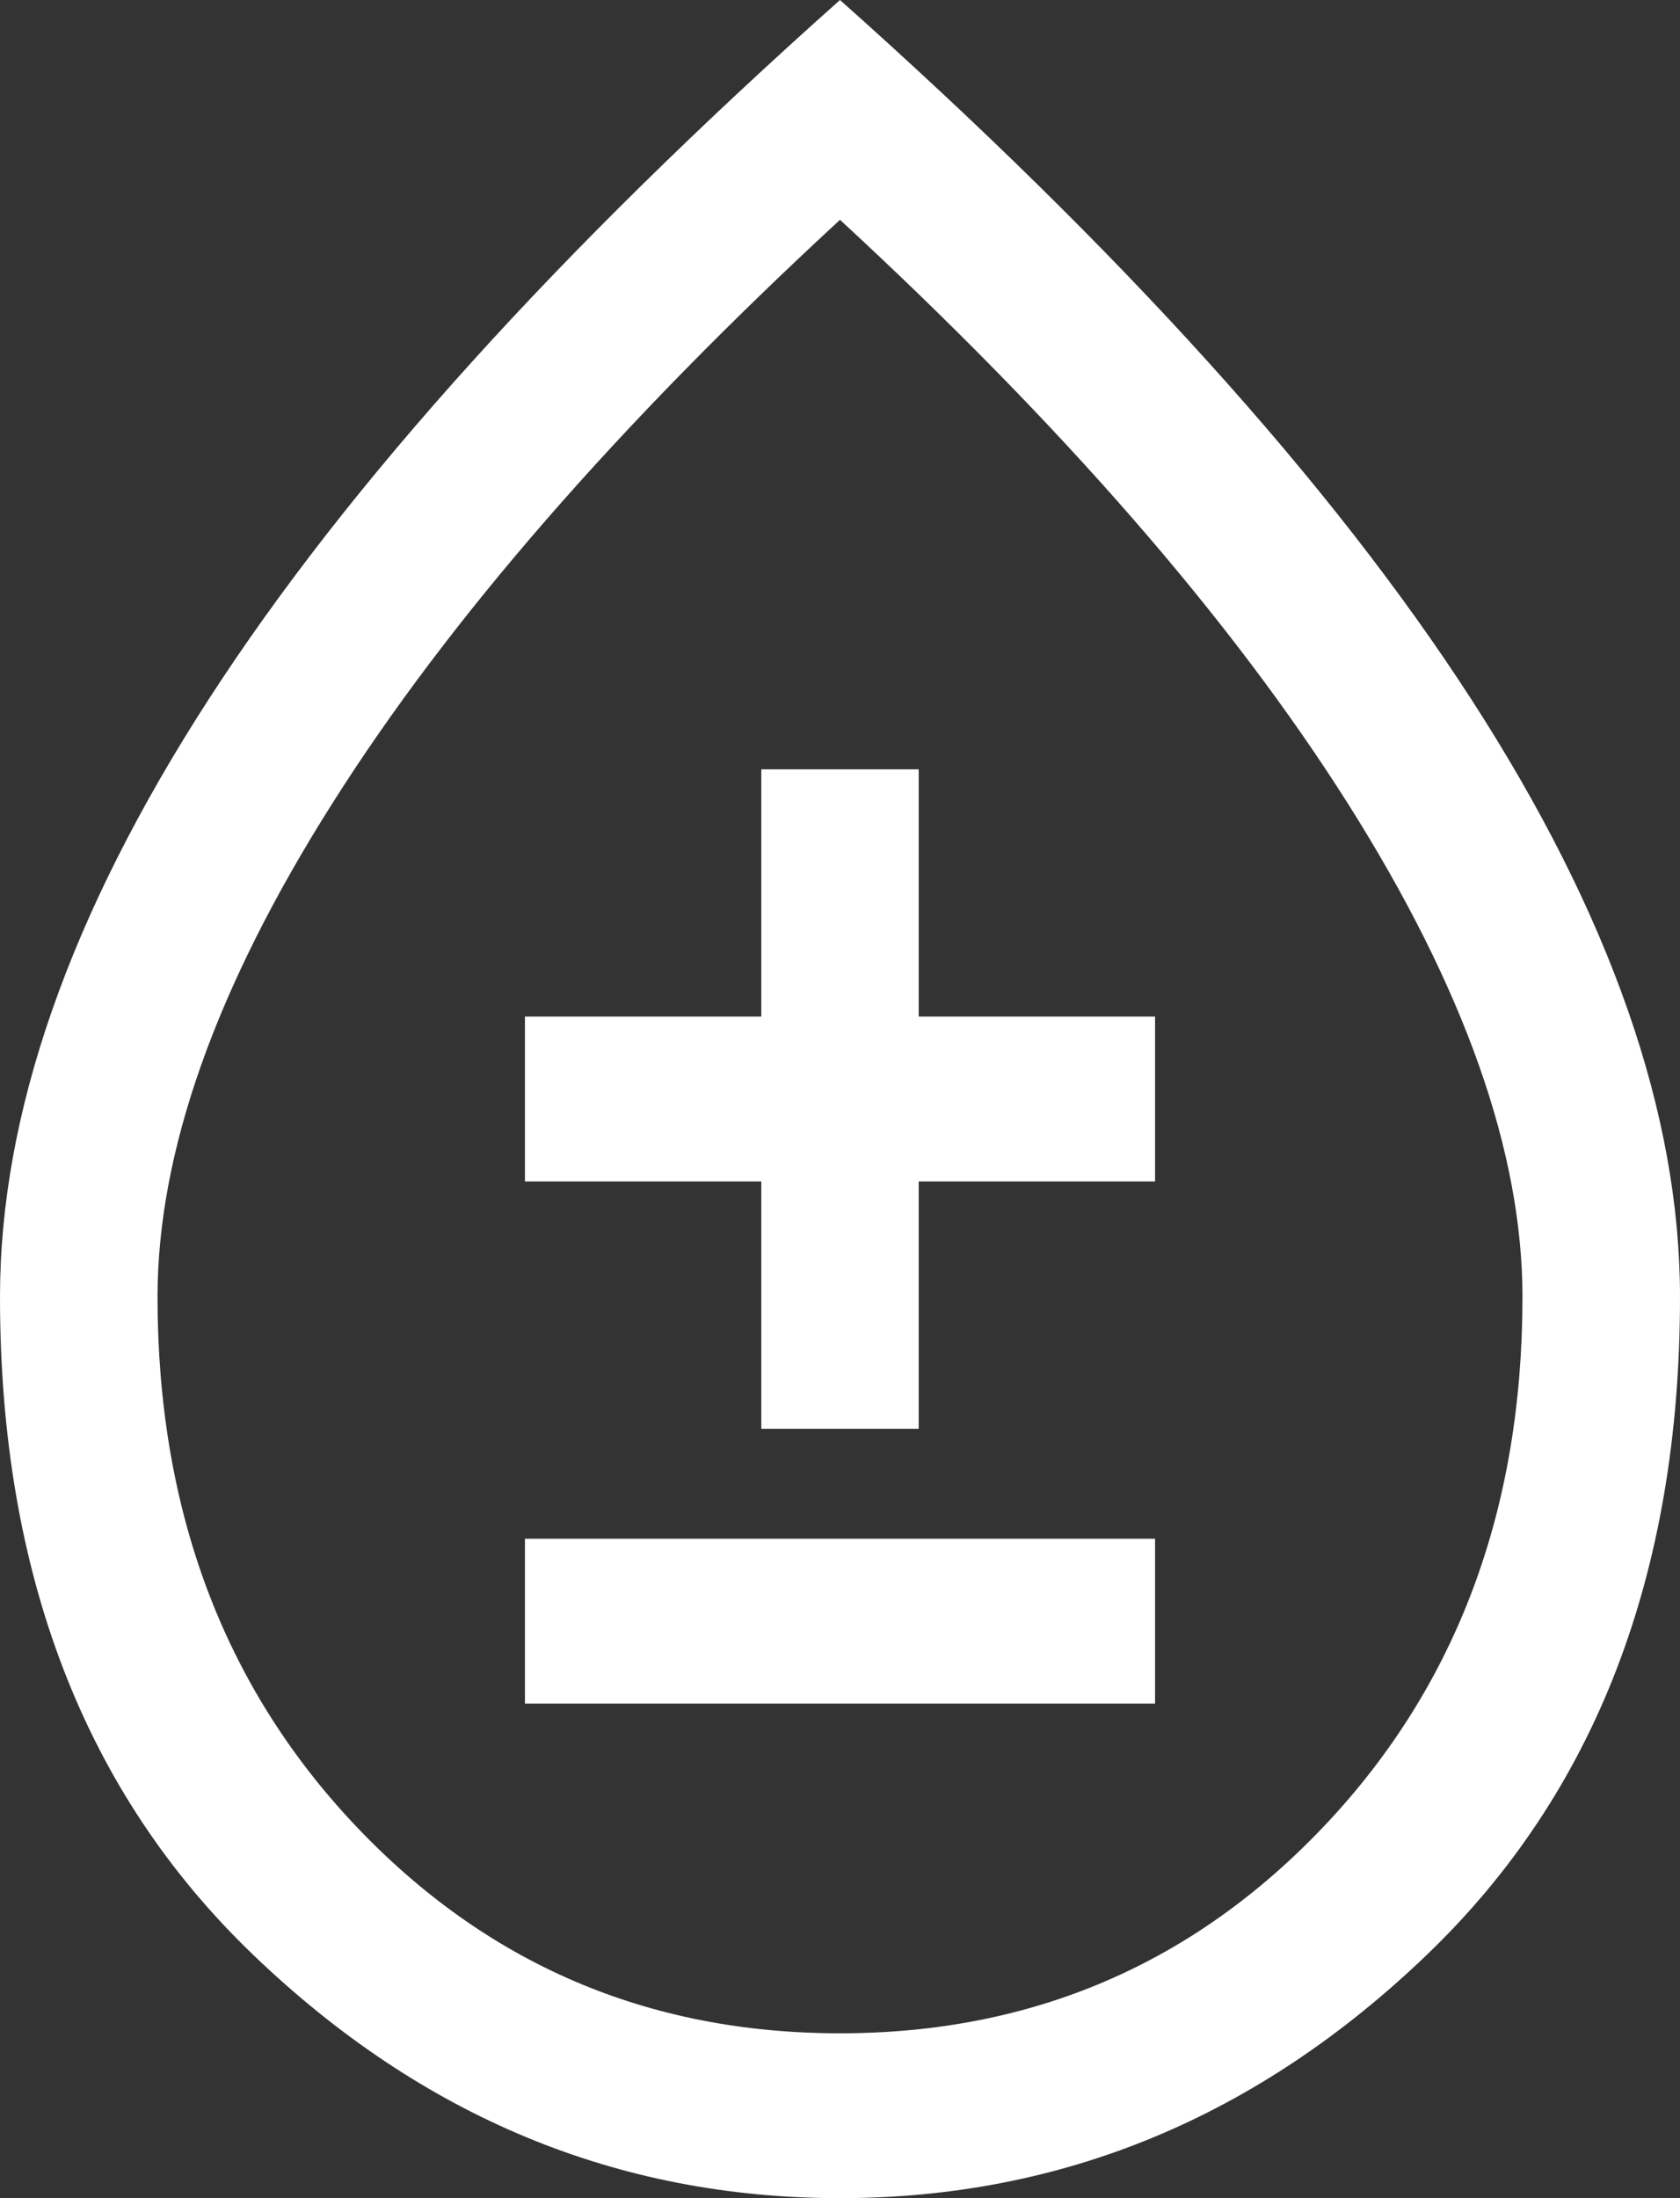 <svg width="13" height="17" viewBox="0 0 13 17" fill="none" xmlns="http://www.w3.org/2000/svg">
<rect x="0" y="0" width="13" height="17" fill="#333333" stroke="none"/>
<path d="M4.062 13.175H8.938V11.9H4.062V13.175ZM5.891 11.05H7.109V9.137H8.938V7.862H7.109V5.95H5.891V7.862H4.062V9.137H5.891V11.05ZM6.5 17C4.78 17 3.267 16.373 1.96 15.119C0.653 13.866 0 12.169 0 10.03C0 8.613 0.538 7.073 1.615 5.408C2.691 3.744 4.32 1.941 6.5 0C8.68 1.941 10.309 3.744 11.385 5.408C12.462 7.073 13 8.613 13 10.03C13 12.169 12.347 13.866 11.04 15.119C9.733 16.373 8.22 17 6.5 17ZM6.5 15.725C7.99 15.725 9.242 15.187 10.258 14.11C11.273 13.033 11.781 11.673 11.781 10.03C11.781 8.911 11.331 7.639 10.431 6.216C9.53 4.792 8.22 3.287 6.5 1.7C4.78 3.287 3.47 4.792 2.57 6.216C1.669 7.639 1.219 8.911 1.219 10.03C1.219 11.673 1.727 13.033 2.742 14.11C3.758 15.187 5.01 15.725 6.5 15.725Z" fill="white"/>
</svg>
